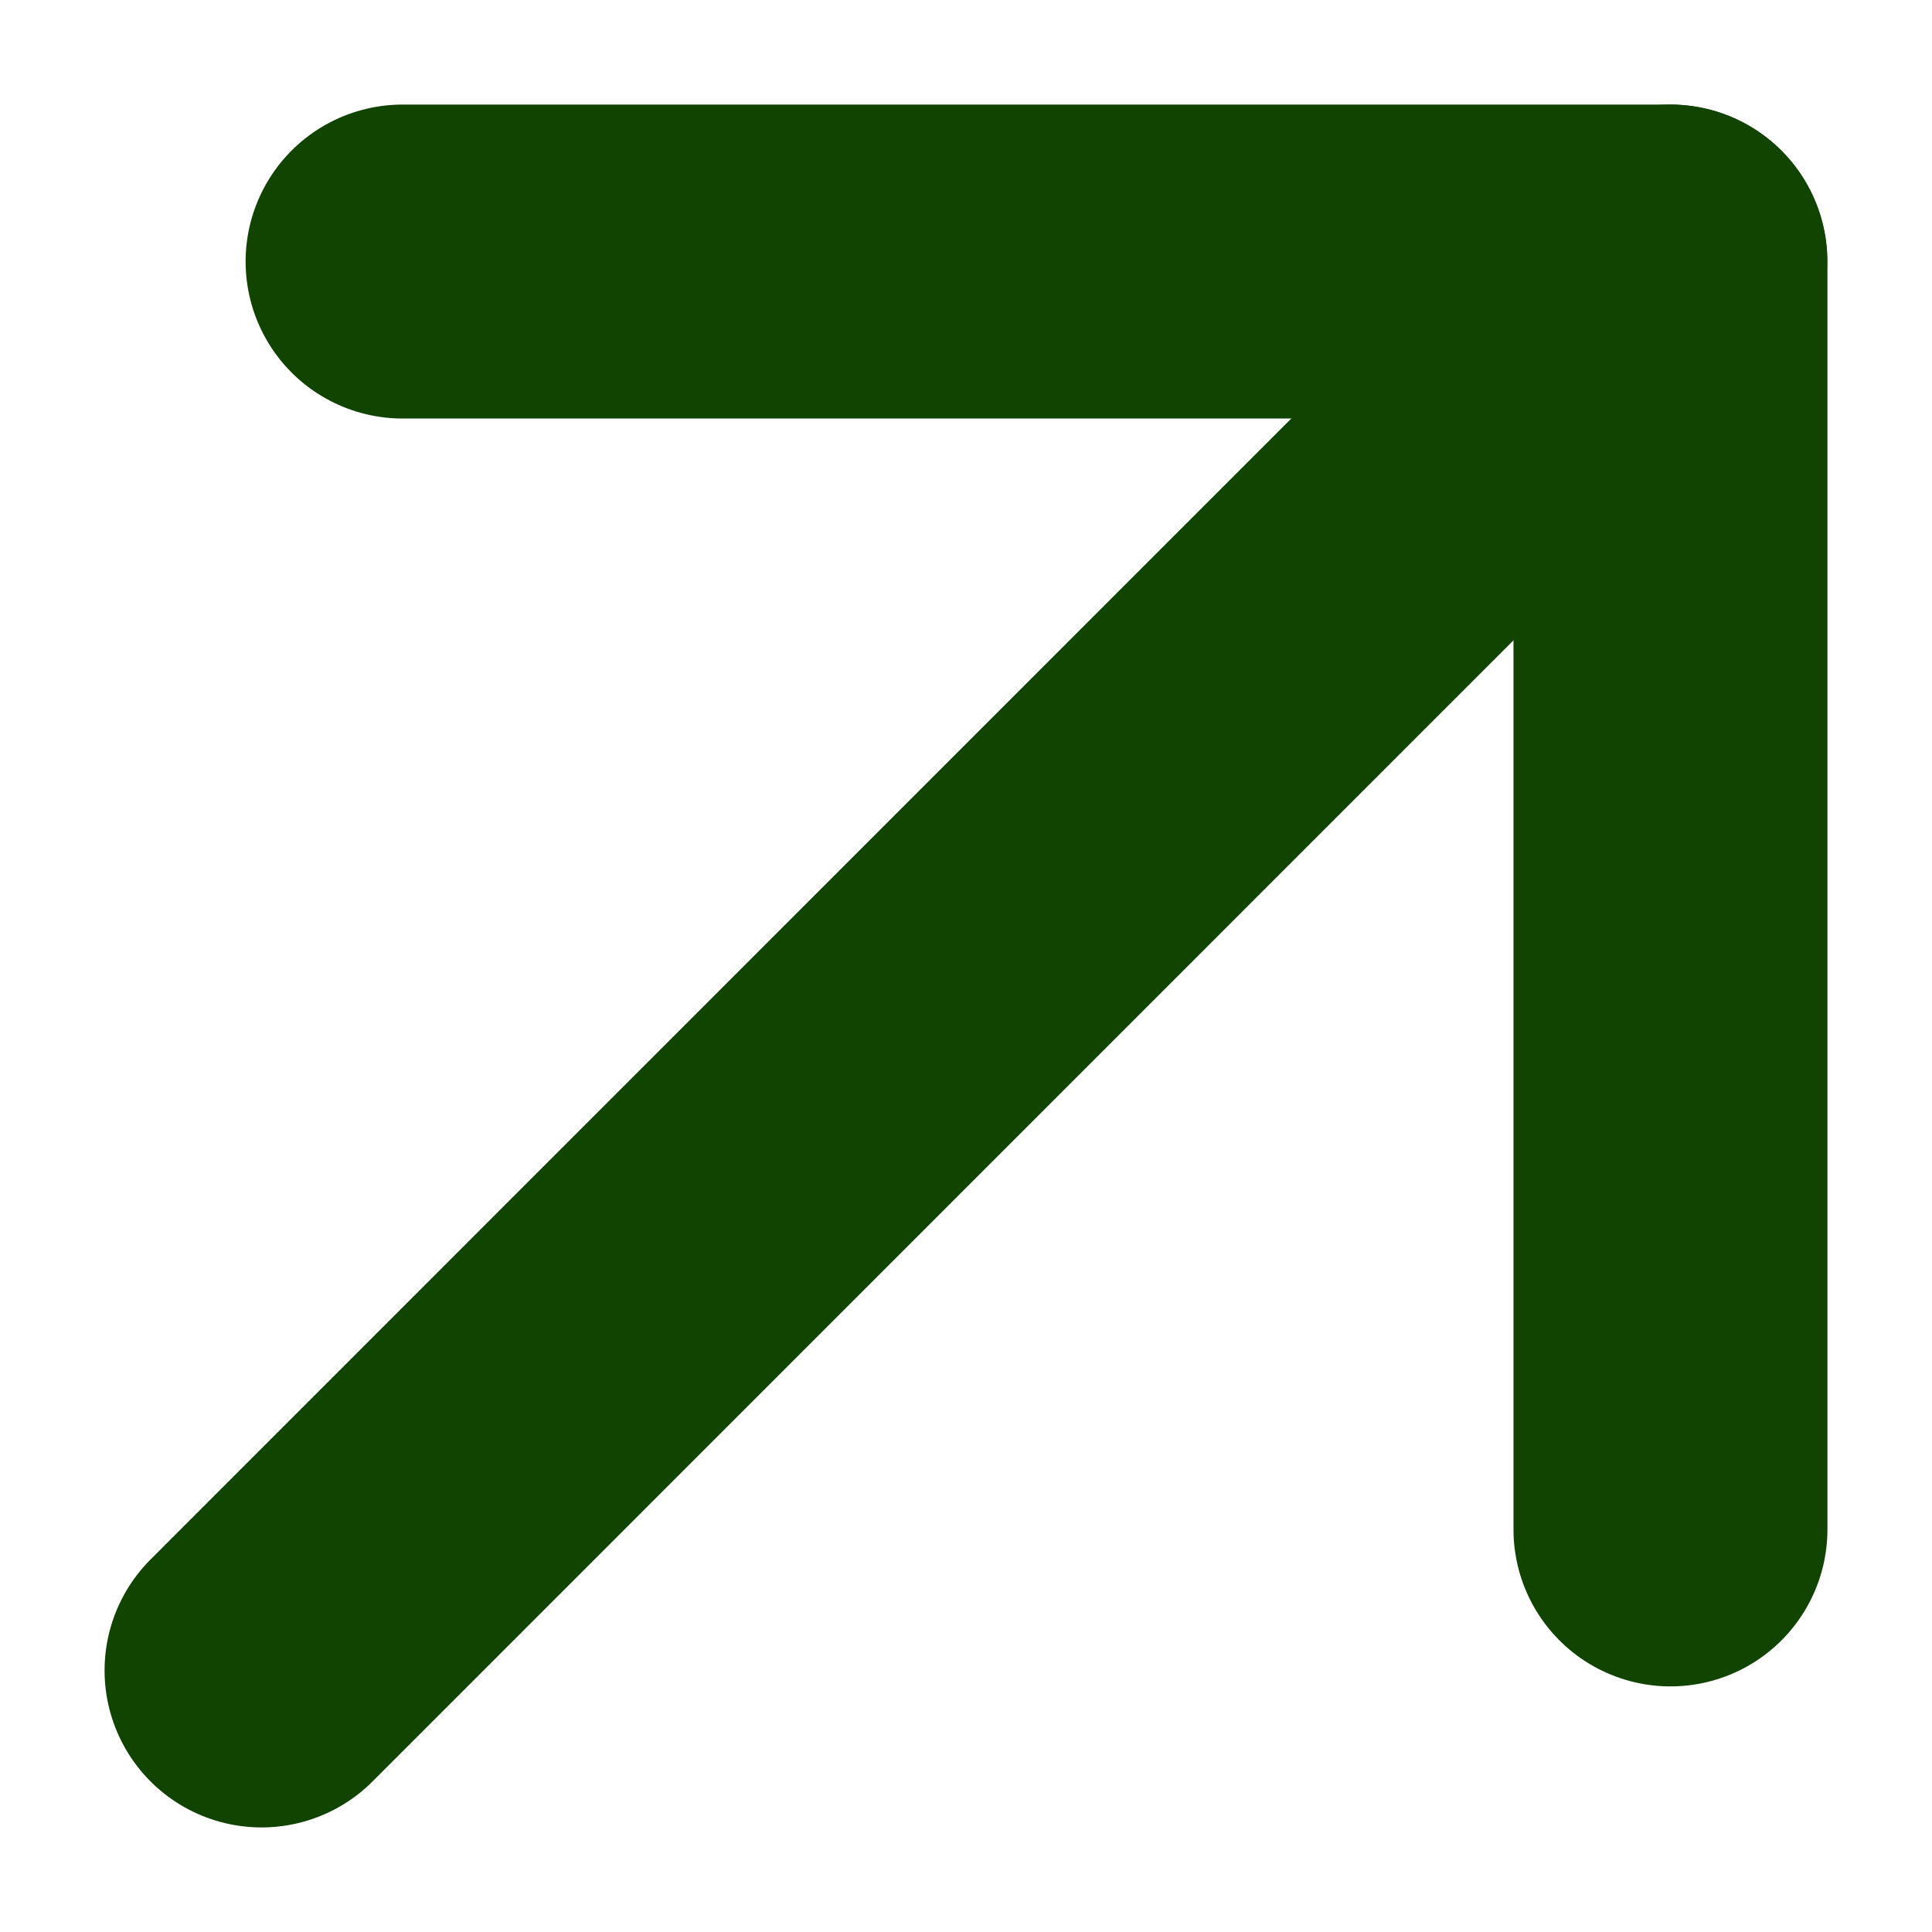 <svg width="8" height="8" viewBox="0 0 8 8" fill="none" xmlns="http://www.w3.org/2000/svg">
<path d="M1.083 6.917L6.916 1.083" stroke="#114400" stroke-width="1.3" stroke-linecap="round" stroke-linejoin="round"/>
<path d="M6.917 6.333V1.083H1.667" stroke="#114400" stroke-width="1.3" stroke-linecap="round" stroke-linejoin="round"/>
</svg>
